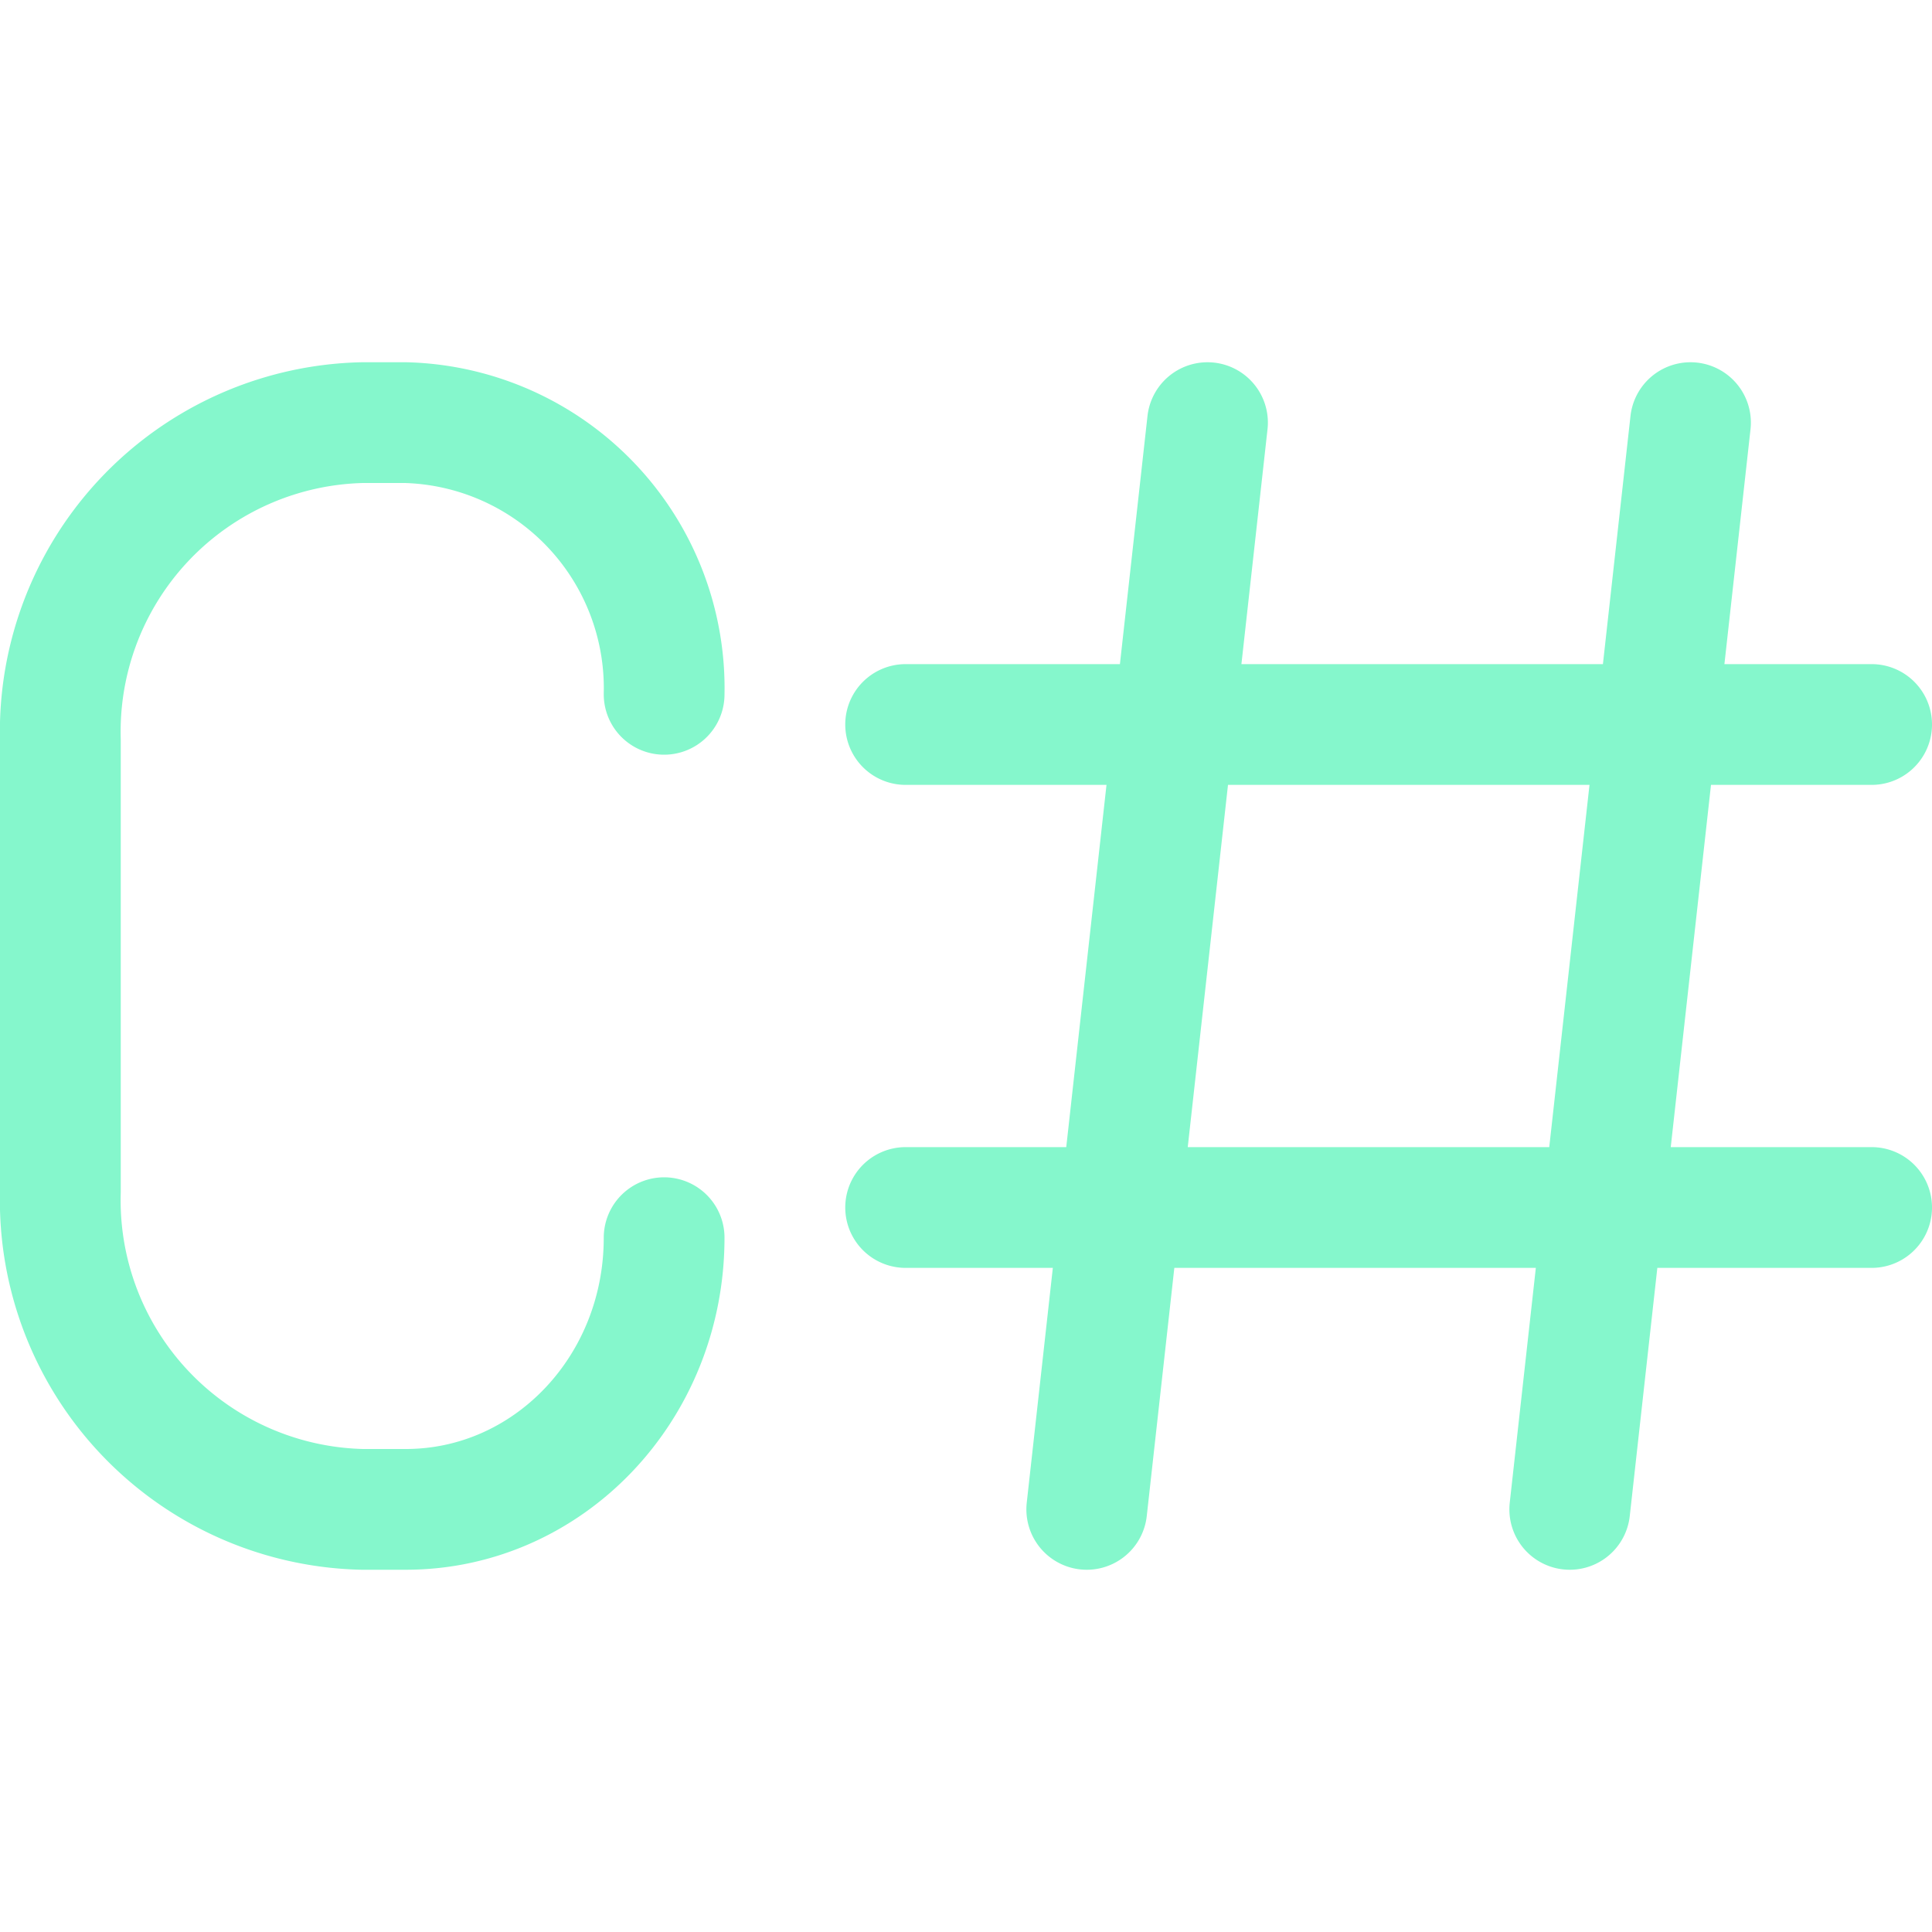 <svg xmlns="http://www.w3.org/2000/svg" width="16" height="16" viewBox="0 0 16 16">
	<path fill="none" stroke="#85f7cc" stroke-linecap="round" stroke-linejoin="round" d="M7.5 6h8M14 3.5l-1 9M7.5 10h8M10 3.5l-1 9M5.5 5.75A2.2 2.2 0 003.36 3.5H3A2.56 2.56 0 00.5 6.13v3.74A2.56 2.56 0 003 12.5h.36c1.18 0 2.14-1 2.14-2.25" />
</svg>
